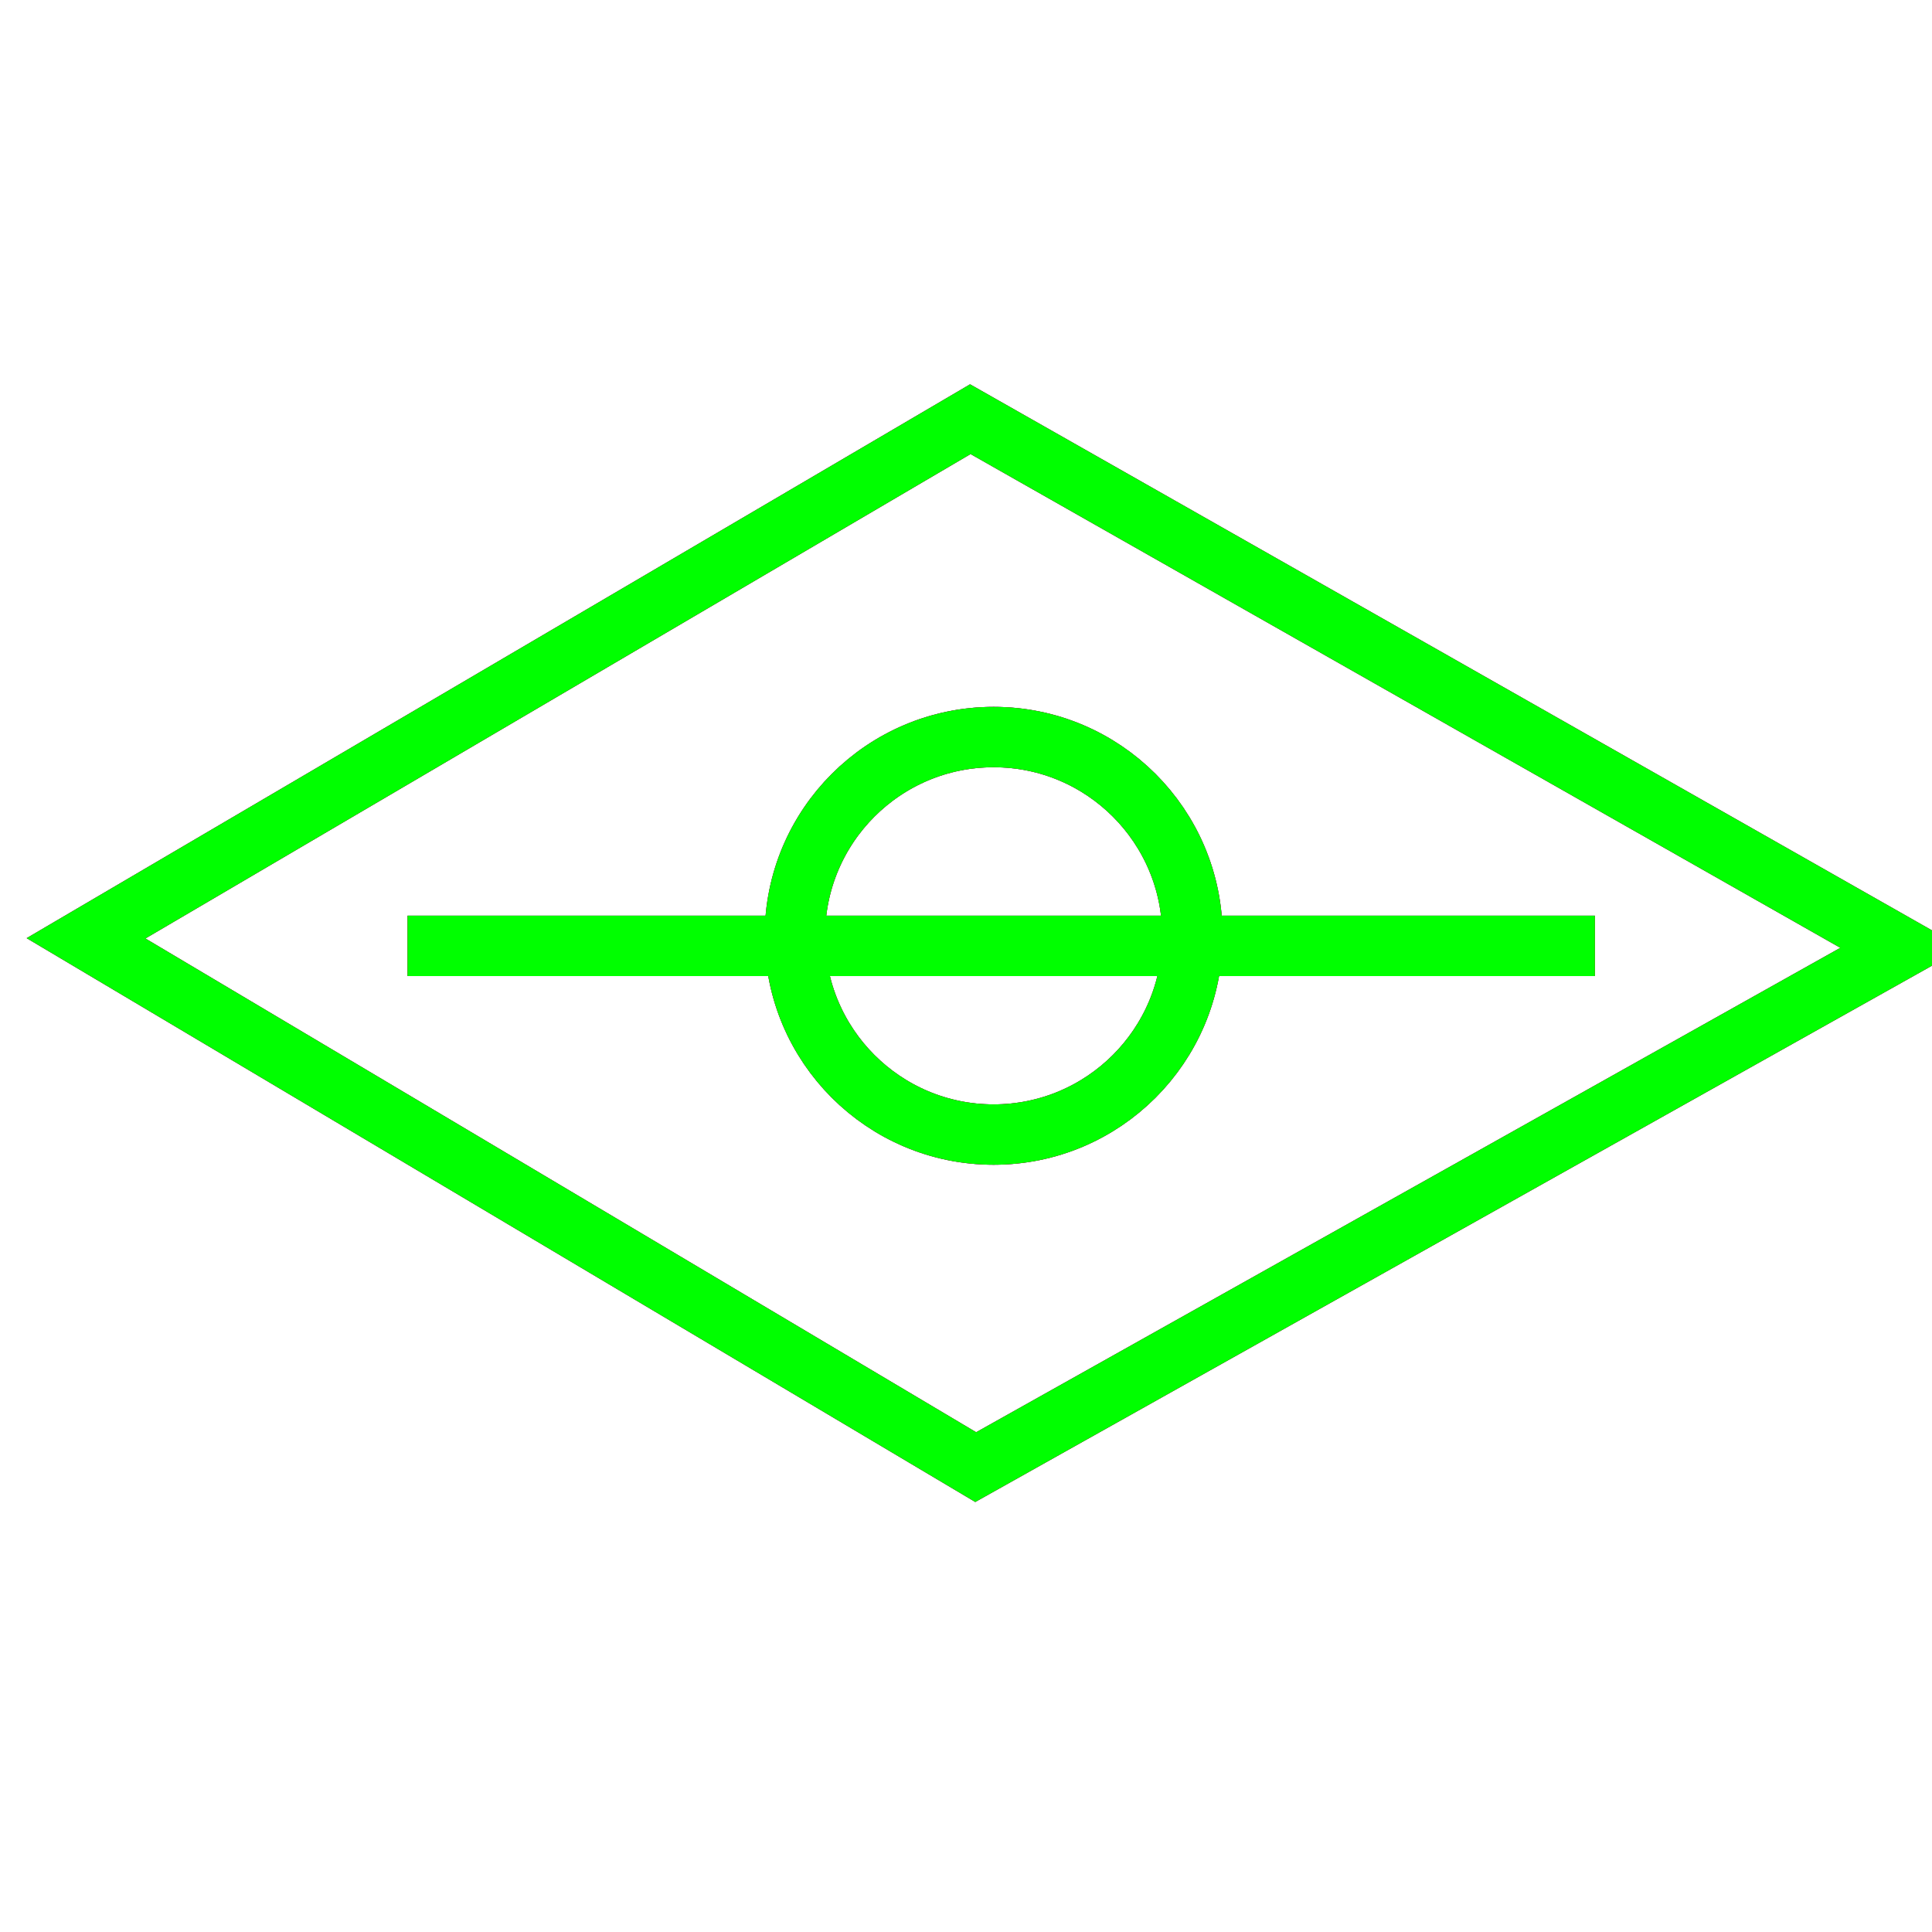 <?xml version="1.0" encoding="utf-8"?>
<!-- Generator: Adobe Illustrator 14.0.0, SVG Export Plug-In . SVG Version: 6.00 Build 43363)  -->
<!DOCTYPE svg PUBLIC "-//W3C//DTD SVG 1.1//EN" "http://www.w3.org/Graphics/SVG/1.1/DTD/svg11.dtd">
<svg version="1.1" id="图层_1" xmlns="http://www.w3.org/2000/svg" xmlns:xlink="http://www.w3.org/1999/xlink" x="0px" y="0px"
	 width="64px" height="64px" viewBox="0 0 64 64" enable-background="new 0 0 64 64" xml:space="preserve">
<g id="Blue">
	<polygon fill="none" stroke-width="2" stroke="#0000FF" points="63,31.403 32.322,48.6 2.85,31.083 32.143,13.886 	"/>
	<circle fill="none" stroke-width="2" stroke="#0000FF" cx="32.916" cy="31" r="6.584"/>
	<line fill="none" stroke-width="2" stroke="#0000FF" x1="13.5" y1="31.333" x2="52.833" y2="31.333"/>
</g>
<g id="Red">
	<polygon fill="none" stroke-width="2" stroke="#FF0000" points="63,31.403 32.322,48.6 2.85,31.083 32.143,13.886 	"/>
	<circle fill="none" stroke-width="2" stroke="#FF0000" cx="32.916" cy="31" r="6.584"/>
	<line fill="none" stroke-width="2" stroke="#FF0000" x1="13.5" y1="31.333" x2="52.833" y2="31.333"/>
</g>
<g id="White">
	<polygon fill="none" stroke-width="2" stroke="#00FF00" points="63,31.403 32.322,48.6 2.85,31.083 32.143,13.886 	"/>
	<circle fill="none" stroke-width="2" stroke="#00FF00" cx="32.916" cy="31" r="6.584"/>
	<line fill="none" stroke-width="2" stroke="#00FF00" x1="13.5" y1="31.333" x2="52.833" y2="31.333"/>
</g>
</svg>
